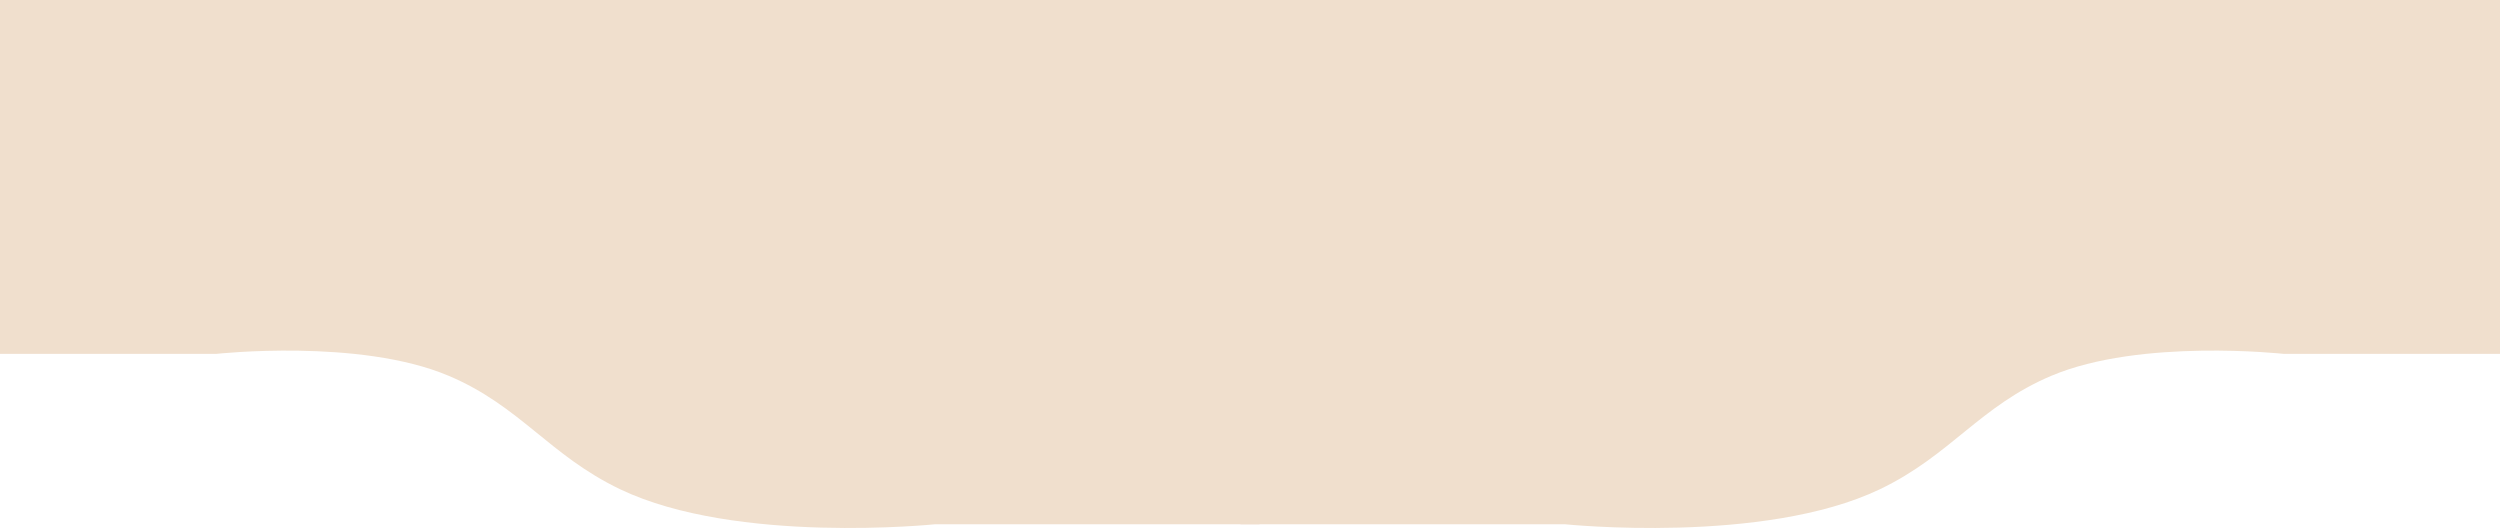 <svg width="393" height="83" viewBox="0 0 393 83" fill="none" xmlns="http://www.w3.org/2000/svg">
<path d="M295.5 76.919C277.244 85.651 246 82.413 246 82.413H195V0H393V55.629H359C359 55.629 336.498 53.153 322.5 59.063C311.201 63.833 306.663 71.579 295.5 76.919Z" fill="#F0DFCD"/>
<path d="M97.5 76.919C115.756 85.651 147 82.413 147 82.413H198V0H0V55.629H34C34 55.629 56.502 53.153 70.5 59.063C81.799 63.833 86.337 71.579 97.5 76.919Z" fill="#F0DFCD"/>
</svg>
